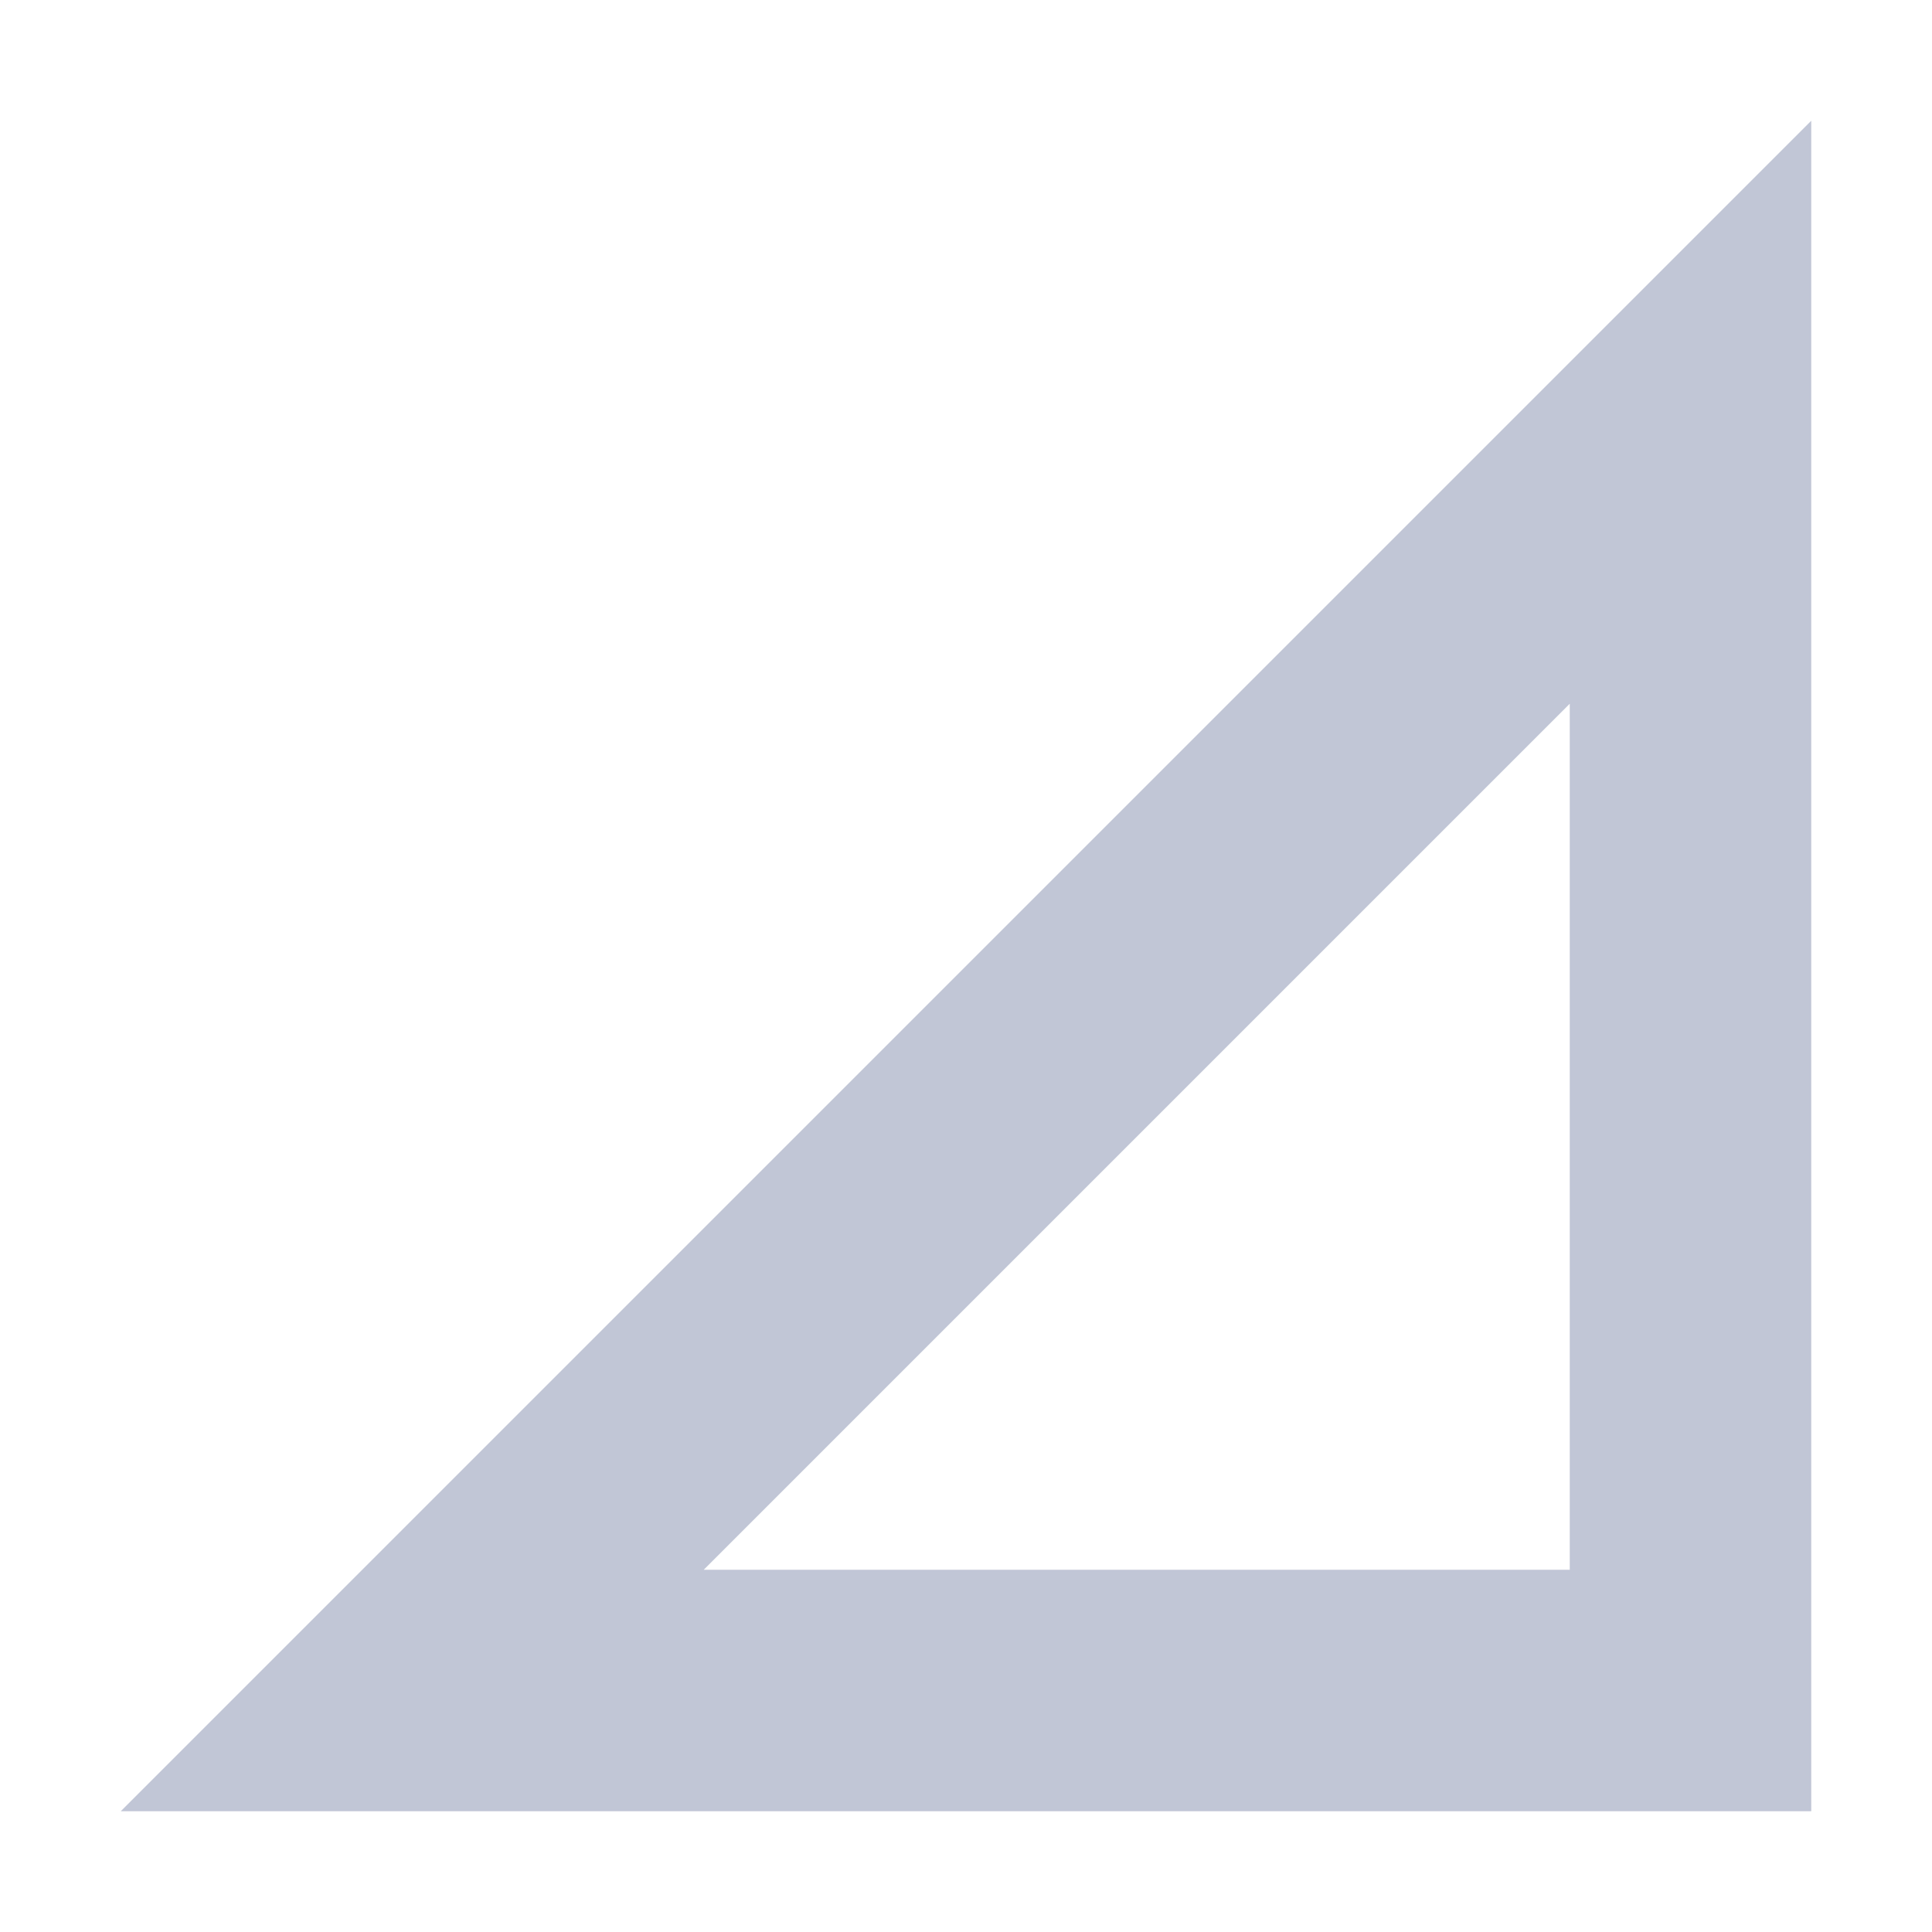 
<svg xmlns="http://www.w3.org/2000/svg" xmlns:xlink="http://www.w3.org/1999/xlink" width="16px" height="16px" viewBox="0 0 16 16" version="1.1">
<g id="surface1">
<path style=" stroke:none;fill-rule:nonzero;fill:#c1c6d6;fill-opacity:1;" d="M 15 1 L 1 15 L 15 15 Z M 13 5.828 L 13 13 L 5.828 13 Z M 13 5.828 "/>
</g>
</svg>
